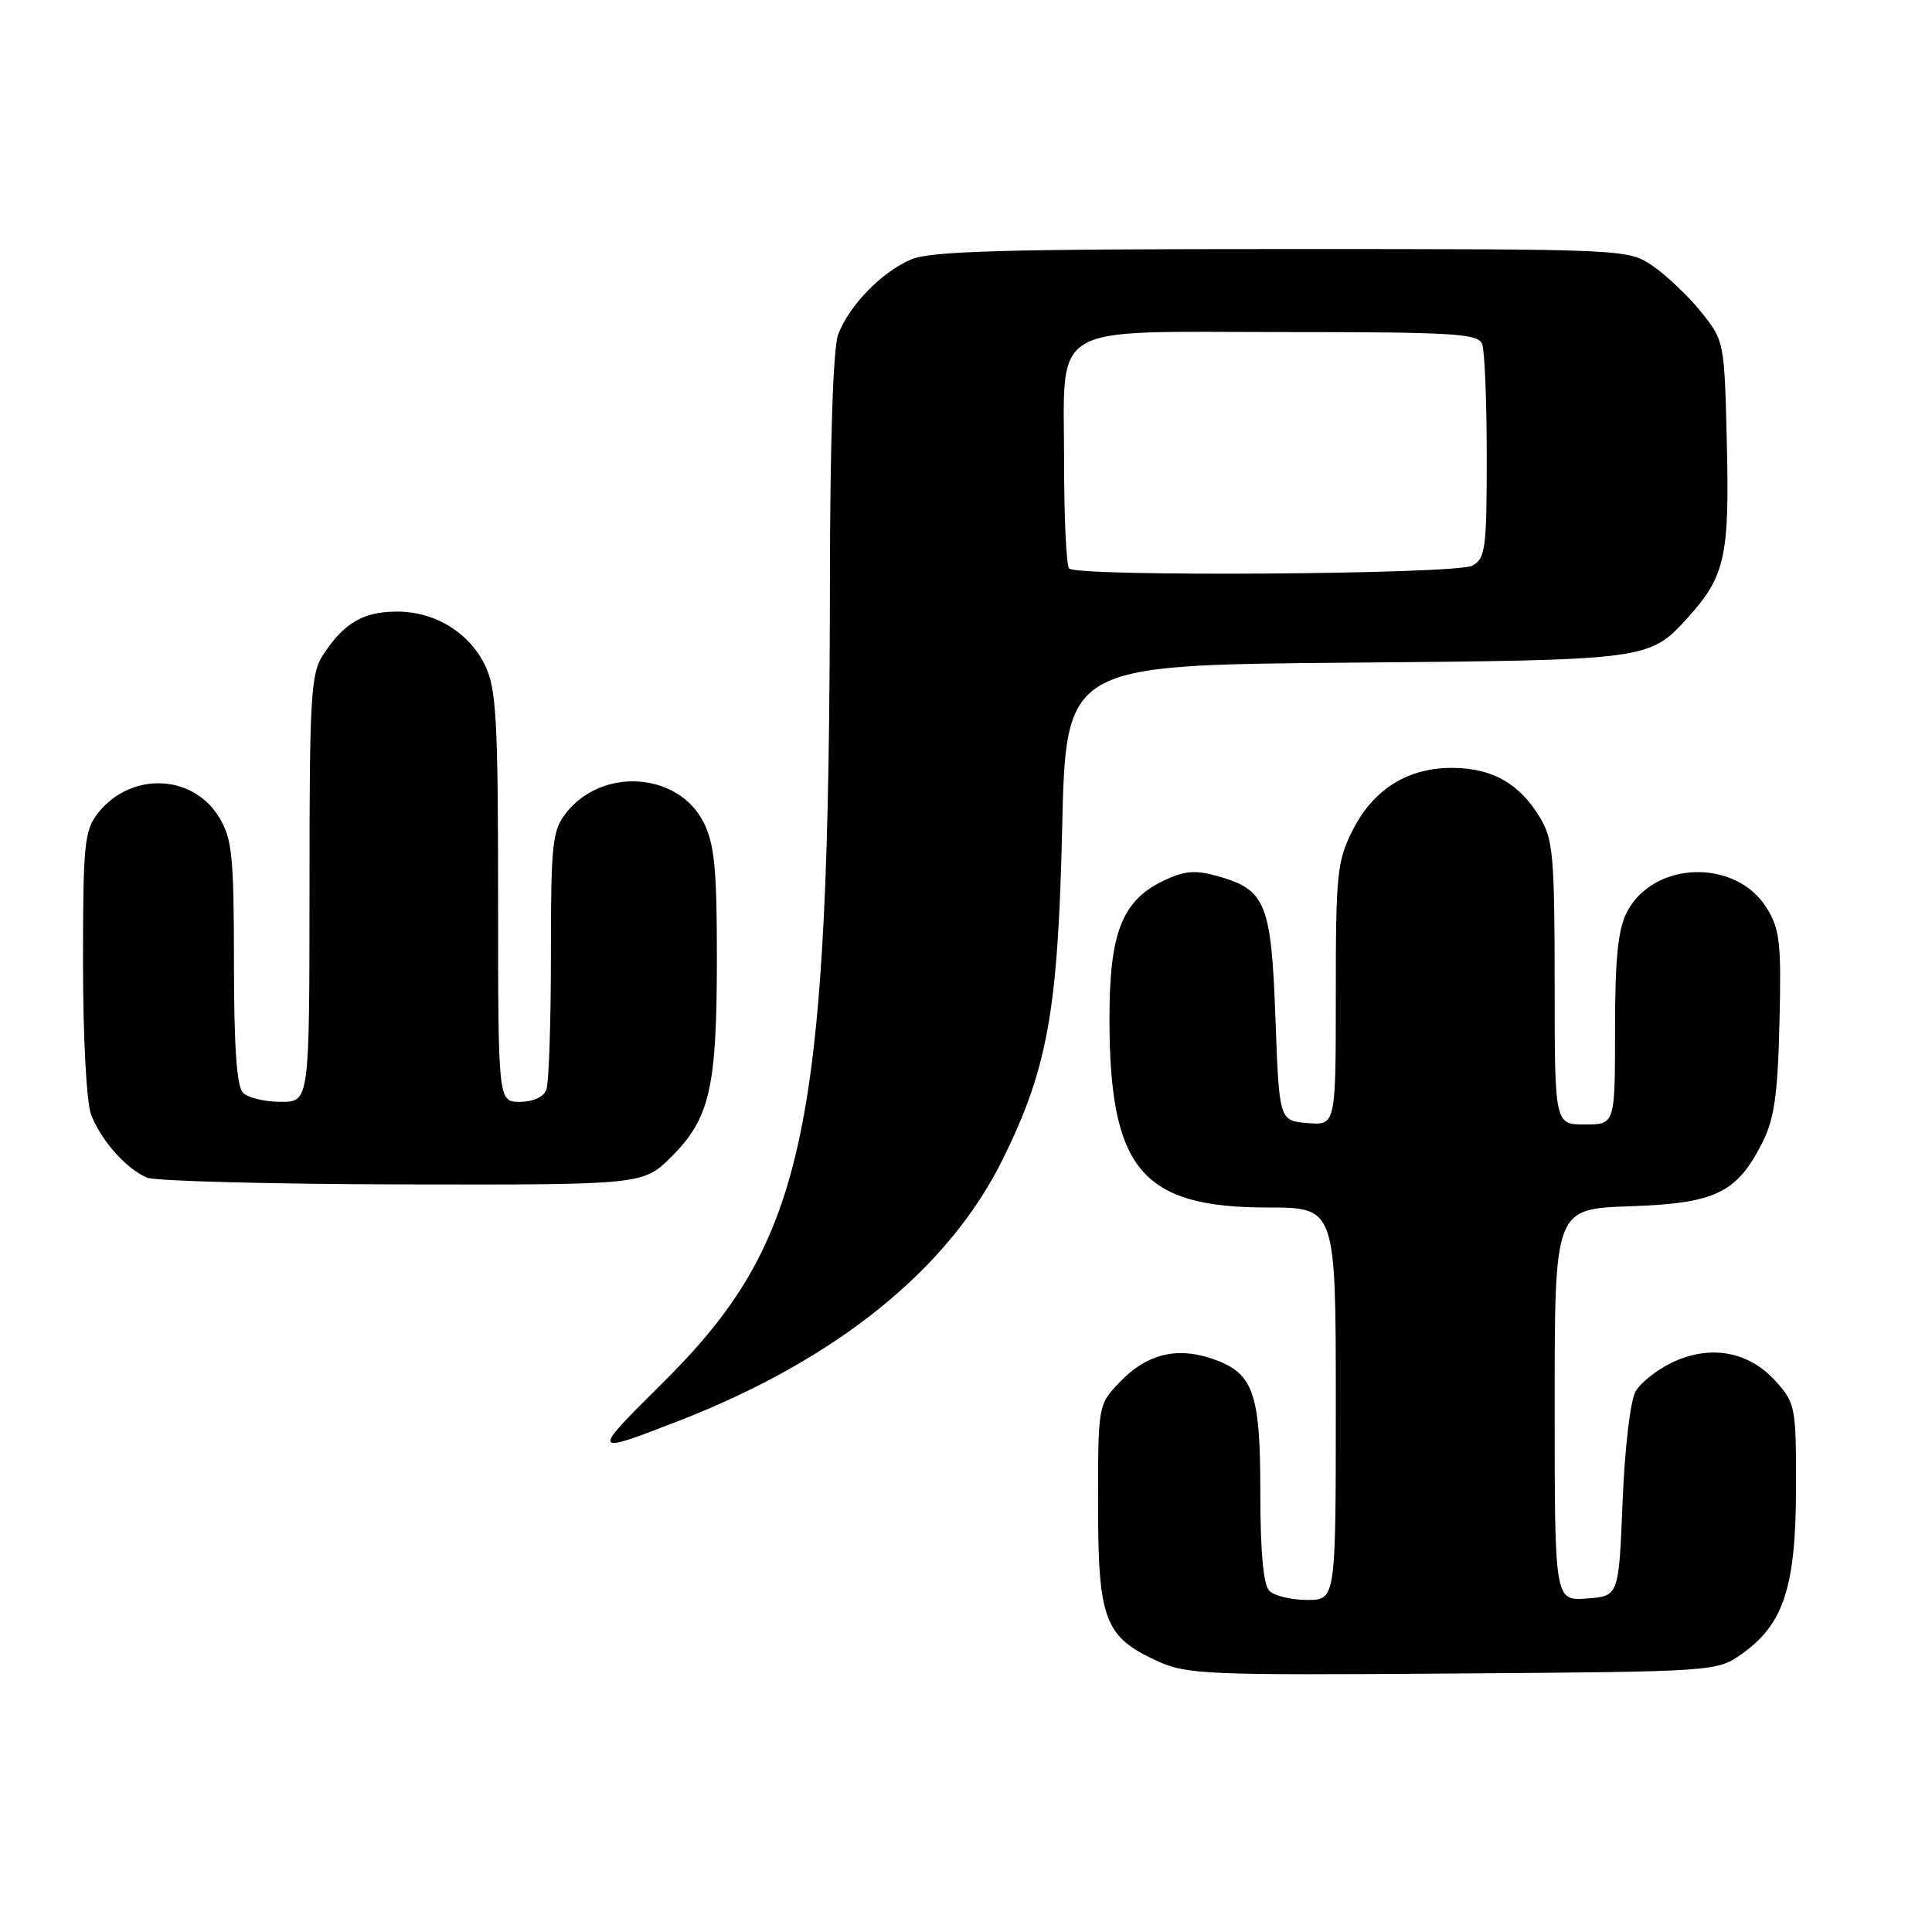 <?xml version="1.0" encoding="UTF-8" standalone="no"?>
<!DOCTYPE svg PUBLIC "-//W3C//DTD SVG 1.1//EN" "http://www.w3.org/Graphics/SVG/1.1/DTD/svg11.dtd" >
<svg xmlns="http://www.w3.org/2000/svg" xmlns:xlink="http://www.w3.org/1999/xlink" version="1.1" viewBox="0 0 256 256">
 <g >
 <path fill="currentColor"
d=" M 230.87 219.10 C 236.35 215.19 237.95 210.27 237.98 197.27 C 238.00 186.40 237.91 185.93 235.25 182.98 C 231.71 179.06 226.62 178.14 221.60 180.52 C 219.58 181.48 217.38 183.21 216.72 184.38 C 216.03 185.57 215.28 191.97 215.00 199.00 C 214.50 211.50 214.50 211.50 210.25 211.81 C 206.00 212.11 206.00 212.11 206.00 186.15 C 206.00 160.19 206.00 160.19 215.93 159.84 C 227.30 159.45 230.11 158.11 233.50 151.44 C 235.10 148.28 235.56 145.12 235.79 135.50 C 236.05 124.94 235.84 123.12 234.09 120.30 C 229.98 113.72 219.09 114.06 215.57 120.87 C 214.39 123.15 214.00 127.01 214.00 136.45 C 214.00 149.00 214.00 149.00 210.00 149.00 C 206.00 149.00 206.00 149.00 206.00 130.25 C 205.99 113.43 205.79 111.17 204.04 108.30 C 201.33 103.85 197.82 101.83 192.65 101.75 C 186.65 101.66 182.03 104.50 179.25 109.98 C 177.17 114.08 177.00 115.76 177.00 131.77 C 177.00 149.12 177.00 149.12 173.25 148.81 C 169.50 148.50 169.50 148.50 169.00 134.85 C 168.44 119.55 167.73 117.85 161.13 116.03 C 158.31 115.25 156.83 115.40 154.03 116.77 C 148.66 119.40 147.00 123.69 147.01 135.00 C 147.02 154.92 151.27 160.00 167.95 160.00 C 177.00 160.00 177.00 160.00 177.00 186.00 C 177.00 212.00 177.00 212.00 173.20 212.00 C 171.11 212.00 168.86 211.46 168.20 210.80 C 167.40 210.00 167.00 205.64 167.00 197.76 C 167.00 184.33 166.08 181.84 160.41 179.97 C 155.81 178.45 151.87 179.48 148.39 183.12 C 145.50 186.14 145.50 186.14 145.50 199.36 C 145.50 214.62 146.35 216.88 153.33 220.09 C 157.23 221.88 159.80 221.99 192.50 221.75 C 227.50 221.50 227.50 221.50 230.87 219.10 Z  M 90.00 188.25 C 110.91 180.11 125.73 168.12 132.90 153.55 C 138.82 141.53 140.19 133.88 140.74 109.81 C 141.24 88.13 141.24 88.13 178.37 87.81 C 218.51 87.47 218.51 87.47 223.63 81.85 C 228.55 76.44 229.17 73.72 228.82 59.00 C 228.50 45.25 228.48 45.16 225.41 41.34 C 223.71 39.23 220.83 36.49 219.01 35.25 C 215.70 33.00 215.70 33.00 169.82 33.00 C 133.08 33.00 123.29 33.27 120.72 34.38 C 116.83 36.04 112.51 40.48 111.06 44.32 C 110.40 46.07 109.99 58.36 109.97 76.82 C 109.88 150.08 106.89 164.36 87.69 183.36 C 78.23 192.72 78.28 192.82 90.00 188.25 Z  M 89.01 153.23 C 94.06 148.17 94.99 144.12 94.99 127.00 C 95.00 115.19 94.67 111.85 93.25 109.00 C 89.91 102.32 79.81 101.61 75.02 107.71 C 73.18 110.04 73.00 111.74 73.00 126.55 C 73.00 135.51 72.73 143.55 72.39 144.42 C 72.03 145.36 70.61 146.00 68.89 146.00 C 66.00 146.00 66.00 146.00 66.00 118.90 C 66.00 95.66 65.76 91.30 64.33 88.28 C 62.21 83.81 57.62 81.00 52.50 81.04 C 48.10 81.07 45.60 82.54 42.84 86.73 C 41.18 89.25 41.01 92.09 41.01 117.75 C 41.00 146.00 41.00 146.00 37.20 146.00 C 35.11 146.00 32.86 145.46 32.20 144.80 C 31.37 143.97 31.00 138.70 31.00 127.55 C 30.99 113.38 30.76 111.12 29.03 108.29 C 25.53 102.53 17.31 102.25 12.99 107.73 C 11.18 110.05 11.00 111.80 11.00 127.57 C 11.00 137.40 11.46 146.09 12.07 147.68 C 13.35 151.08 16.76 154.91 19.50 156.05 C 20.60 156.50 35.84 156.90 53.37 156.94 C 85.24 157.00 85.24 157.00 89.01 153.23 Z  M 141.67 75.33 C 141.30 74.97 141.00 68.77 141.00 61.56 C 141.00 42.44 138.43 44.00 169.95 44.00 C 192.59 44.00 195.86 44.20 196.39 45.58 C 196.73 46.45 197.00 53.19 197.00 60.55 C 197.00 72.75 196.83 74.02 195.07 74.96 C 192.93 76.11 142.79 76.45 141.67 75.33 Z "/>
</g>
</svg>